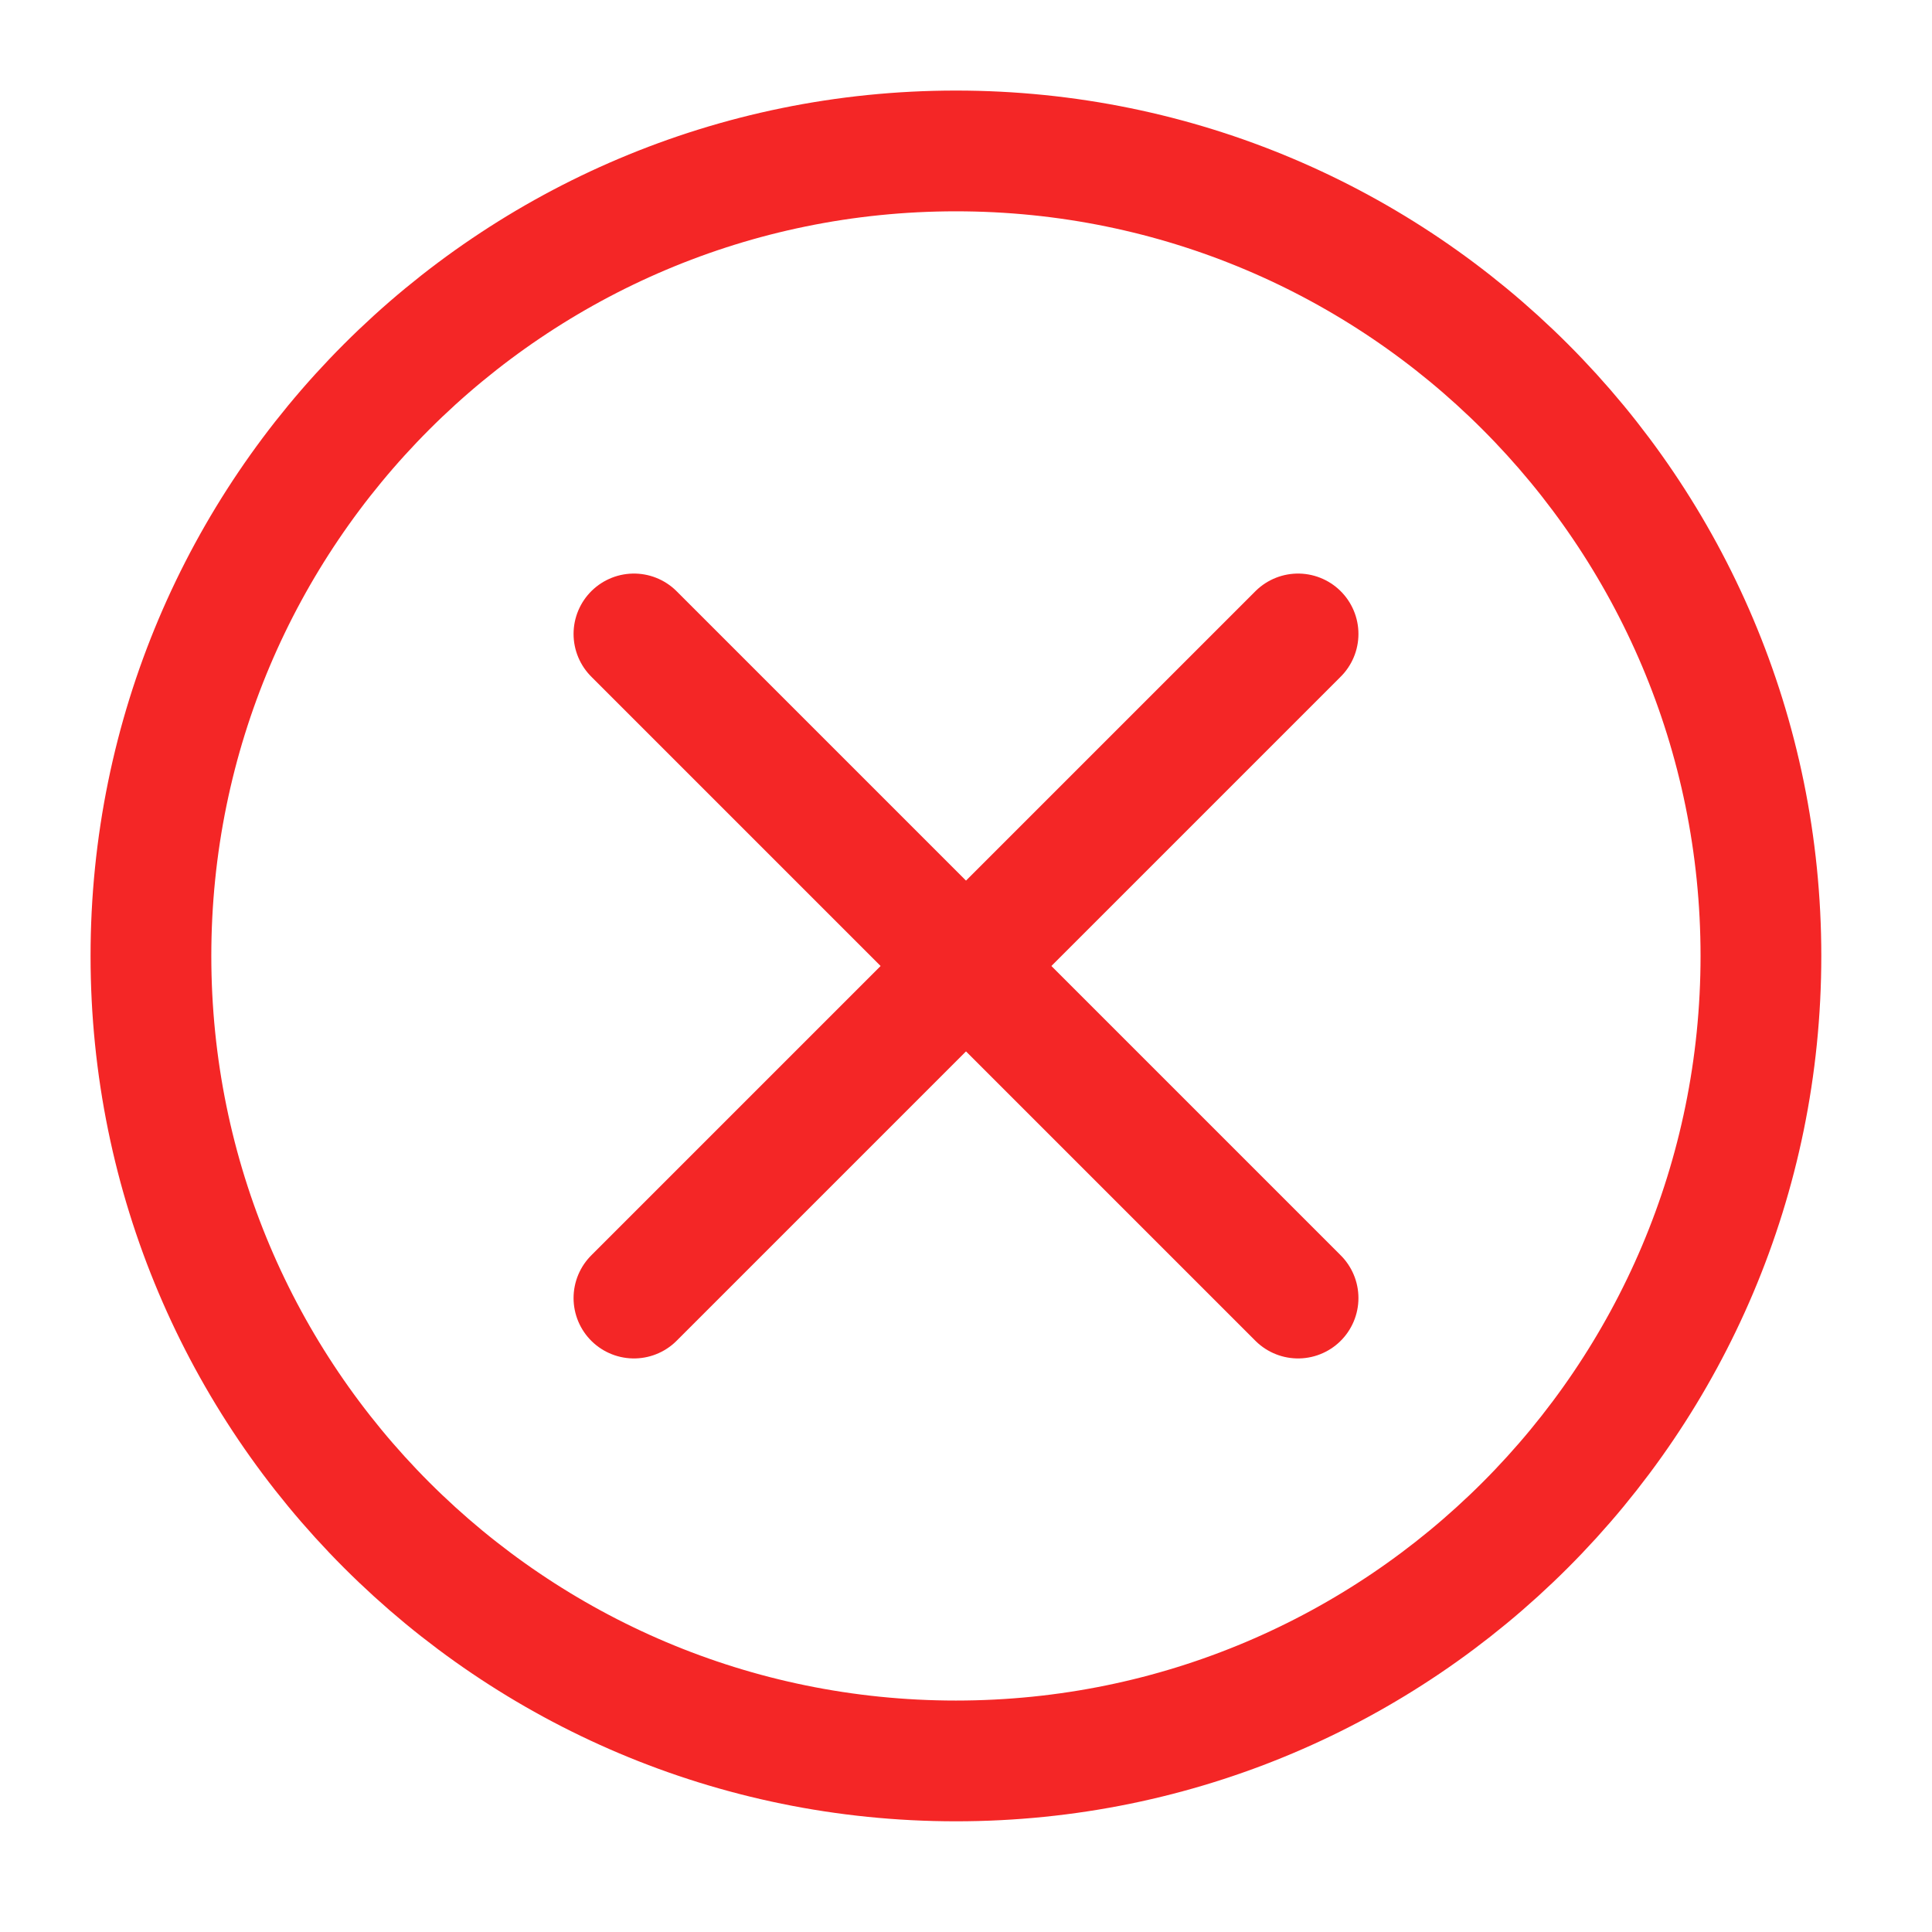<svg width="64" height="64" viewBox="0 0 64 64" fill="none" xmlns="http://www.w3.org/2000/svg">
<path d="M31.667 58.333C46.394 58.333 58.333 46.394 58.333 31.667C58.333 16.939 46.394 5 31.667 5C16.939 5 5 16.939 5 31.667C5 46.394 16.939 58.333 31.667 58.333Z" stroke="#F42626" stroke-width="4" stroke-linecap="round" stroke-linejoin="round"/>
<path d="M43 21L21 43" stroke="#F42626" stroke-width="4" stroke-linecap="round" stroke-linejoin="round"/>
<path d="M43 43L21 21" stroke="#F42626" stroke-width="4" stroke-linecap="round" stroke-linejoin="round"/>
</svg>
